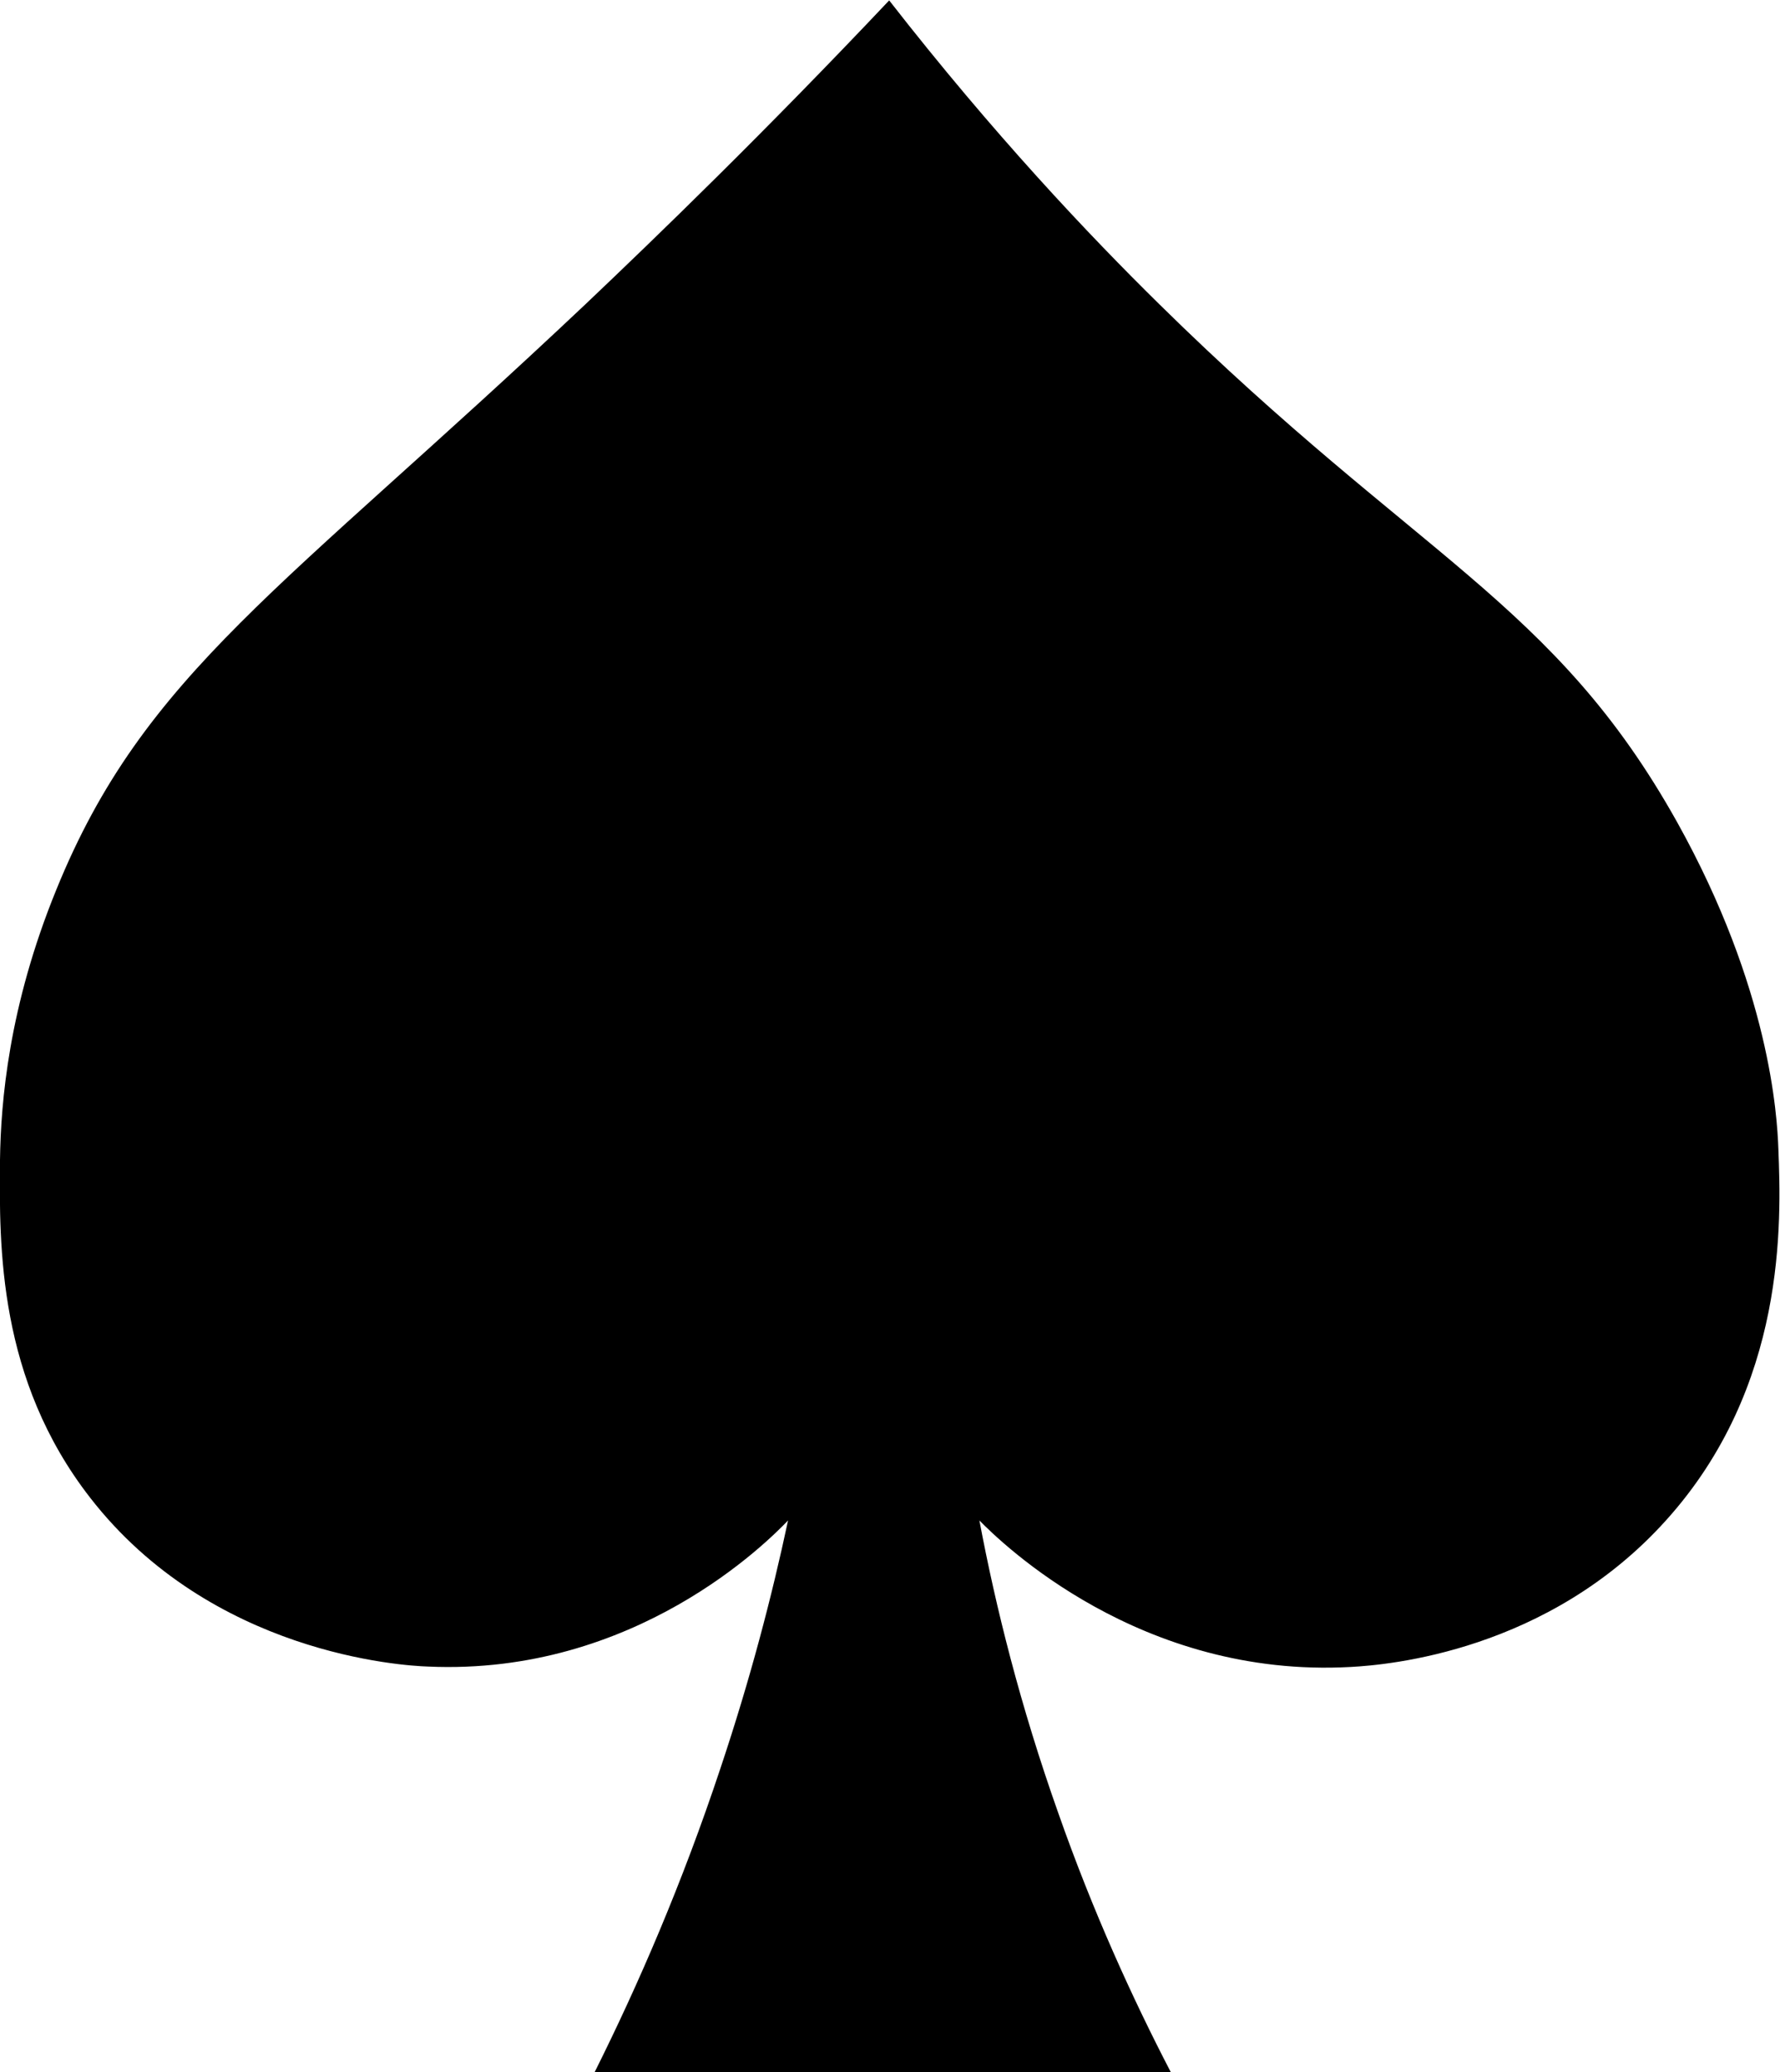 <?xml version="1.0" encoding="utf-8"?>
<!-- Generator: Adobe Illustrator 24.1.2, SVG Export Plug-In . SVG Version: 6.00 Build 0)  -->
<svg version="1.1" baseProfile="tiny" id="Слой_1"
	 xmlns="http://www.w3.org/2000/svg" xmlns:xlink="http://www.w3.org/1999/xlink" x="0px" y="0px" viewBox="0 0 440 512"
	 overflow="visible" xml:space="preserve">
<path d="M194.8,375.7c-4,18.8-9.4,39.4-16.7,61.2c-9.5,28.6-20.4,53.7-31.1,75.1c47.5,0,94.9,0,142.4,0c-9.4-18.1-19.2-39.5-27.8-64
	c-9.4-26.5-15.5-51-19.5-72.3c5.4,5.5,39.7,39.1,91.8,36.2c9.4-0.5,48.8-3.9,77.9-36.2c29.9-33.1,28.5-73.8,27.8-91.8
	c-0.3-8.2-2.1-39.6-25-80.7c-30.5-54.6-64.1-65.1-128-128c-17.3-17-41-42-66.8-75.1c-31,32.8-57.4,58.3-75.1,75.1
	c-74.9,70.7-109,91-130.8,144.7C2.1,248.8,0.2,272.4,0,286.6c-0.2,21.5-0.5,54.2,22.3,83.5c30,38.6,77.2,41.5,83.5,41.7
	C157,414.1,189.9,380.8,194.8,375.7z"/>
</svg>
